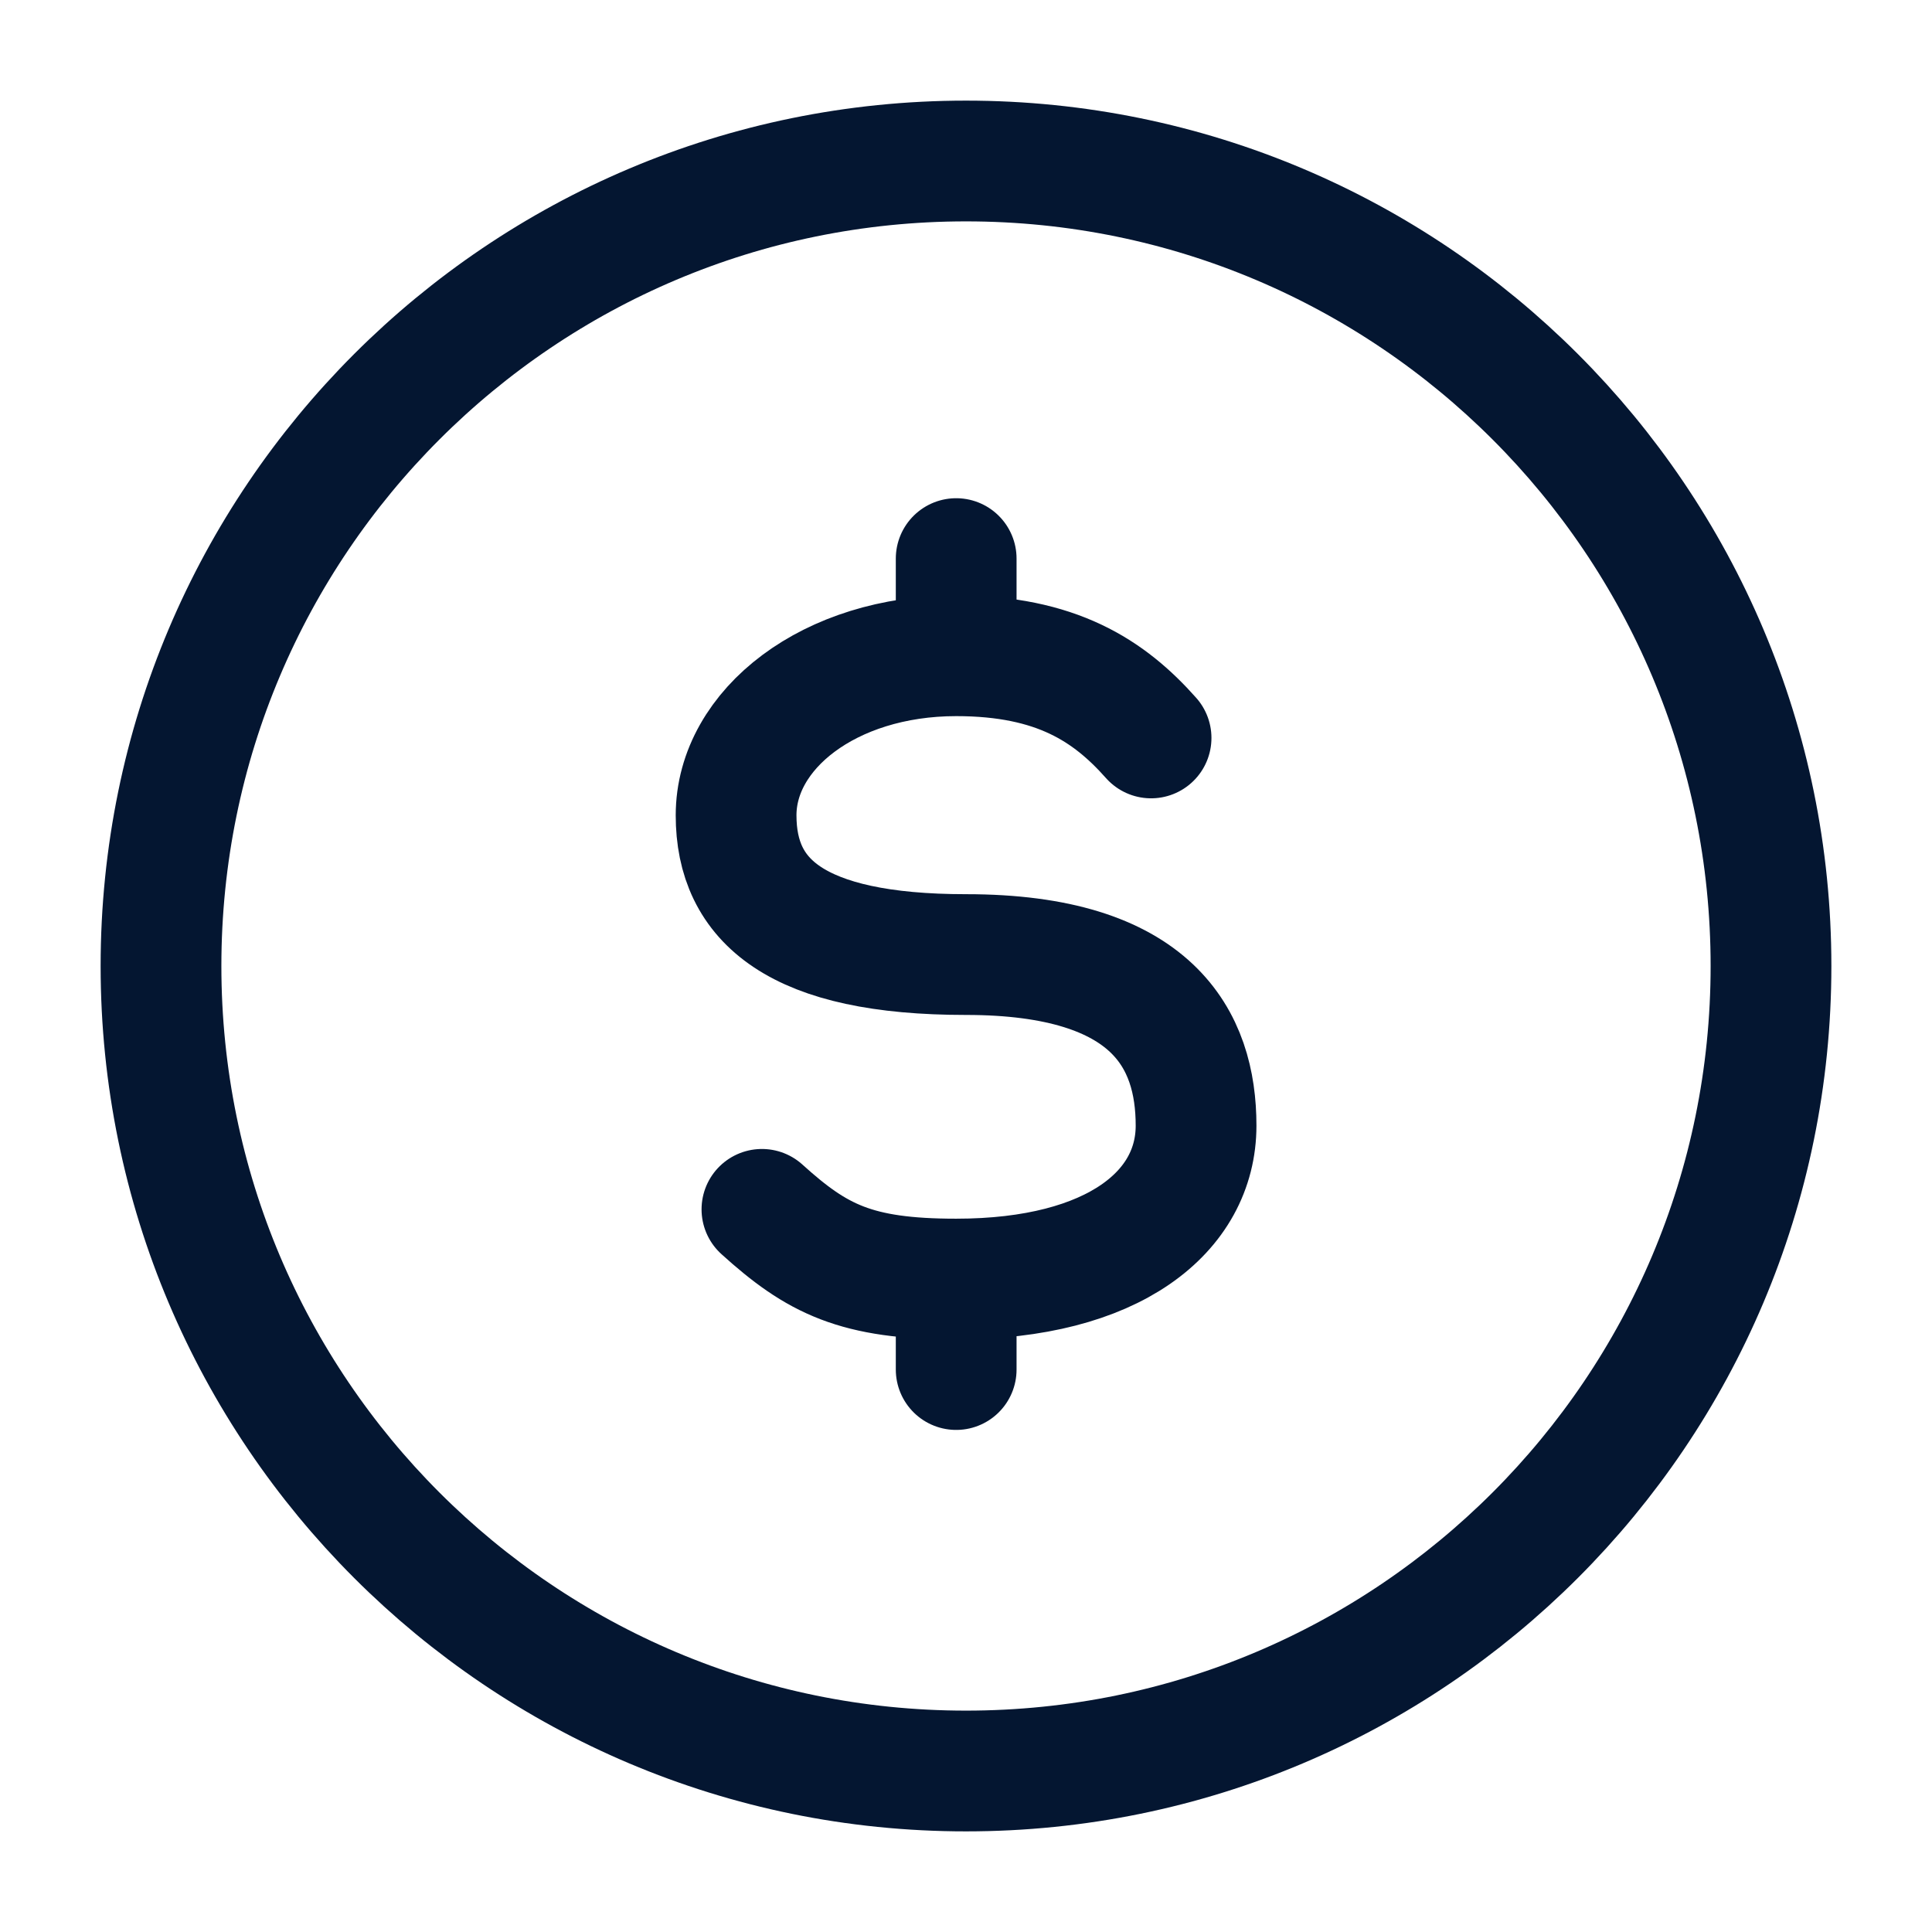 <svg width="24" height="24" viewBox="0 0 24 24" fill="none" xmlns="http://www.w3.org/2000/svg">
<path d="M22 12C22 17.523 17.523 22 12 22C6.477 22 2 17.523 2 12C2 6.477 6.477 2 12 2C17.523 2 22 6.477 22 12Z" stroke="#041631" stroke-width="1.5"/>
<path d="M11.878 8.146C10.3 8.146 9.144 9.063 9.144 10.128C9.144 11.192 9.889 11.858 12.001 11.858C14.327 11.858 14.858 12.918 14.858 13.983C14.858 15.048 13.841 15.889 11.878 15.889M11.878 8.146C13.122 8.146 13.779 8.581 14.299 9.167M11.878 8.146V6.939M11.878 15.889C10.634 15.889 10.15 15.643 9.465 15.023M11.878 15.889V17.013" stroke="#041631" stroke-width="1.5" stroke-linecap="round"/>
</svg>
